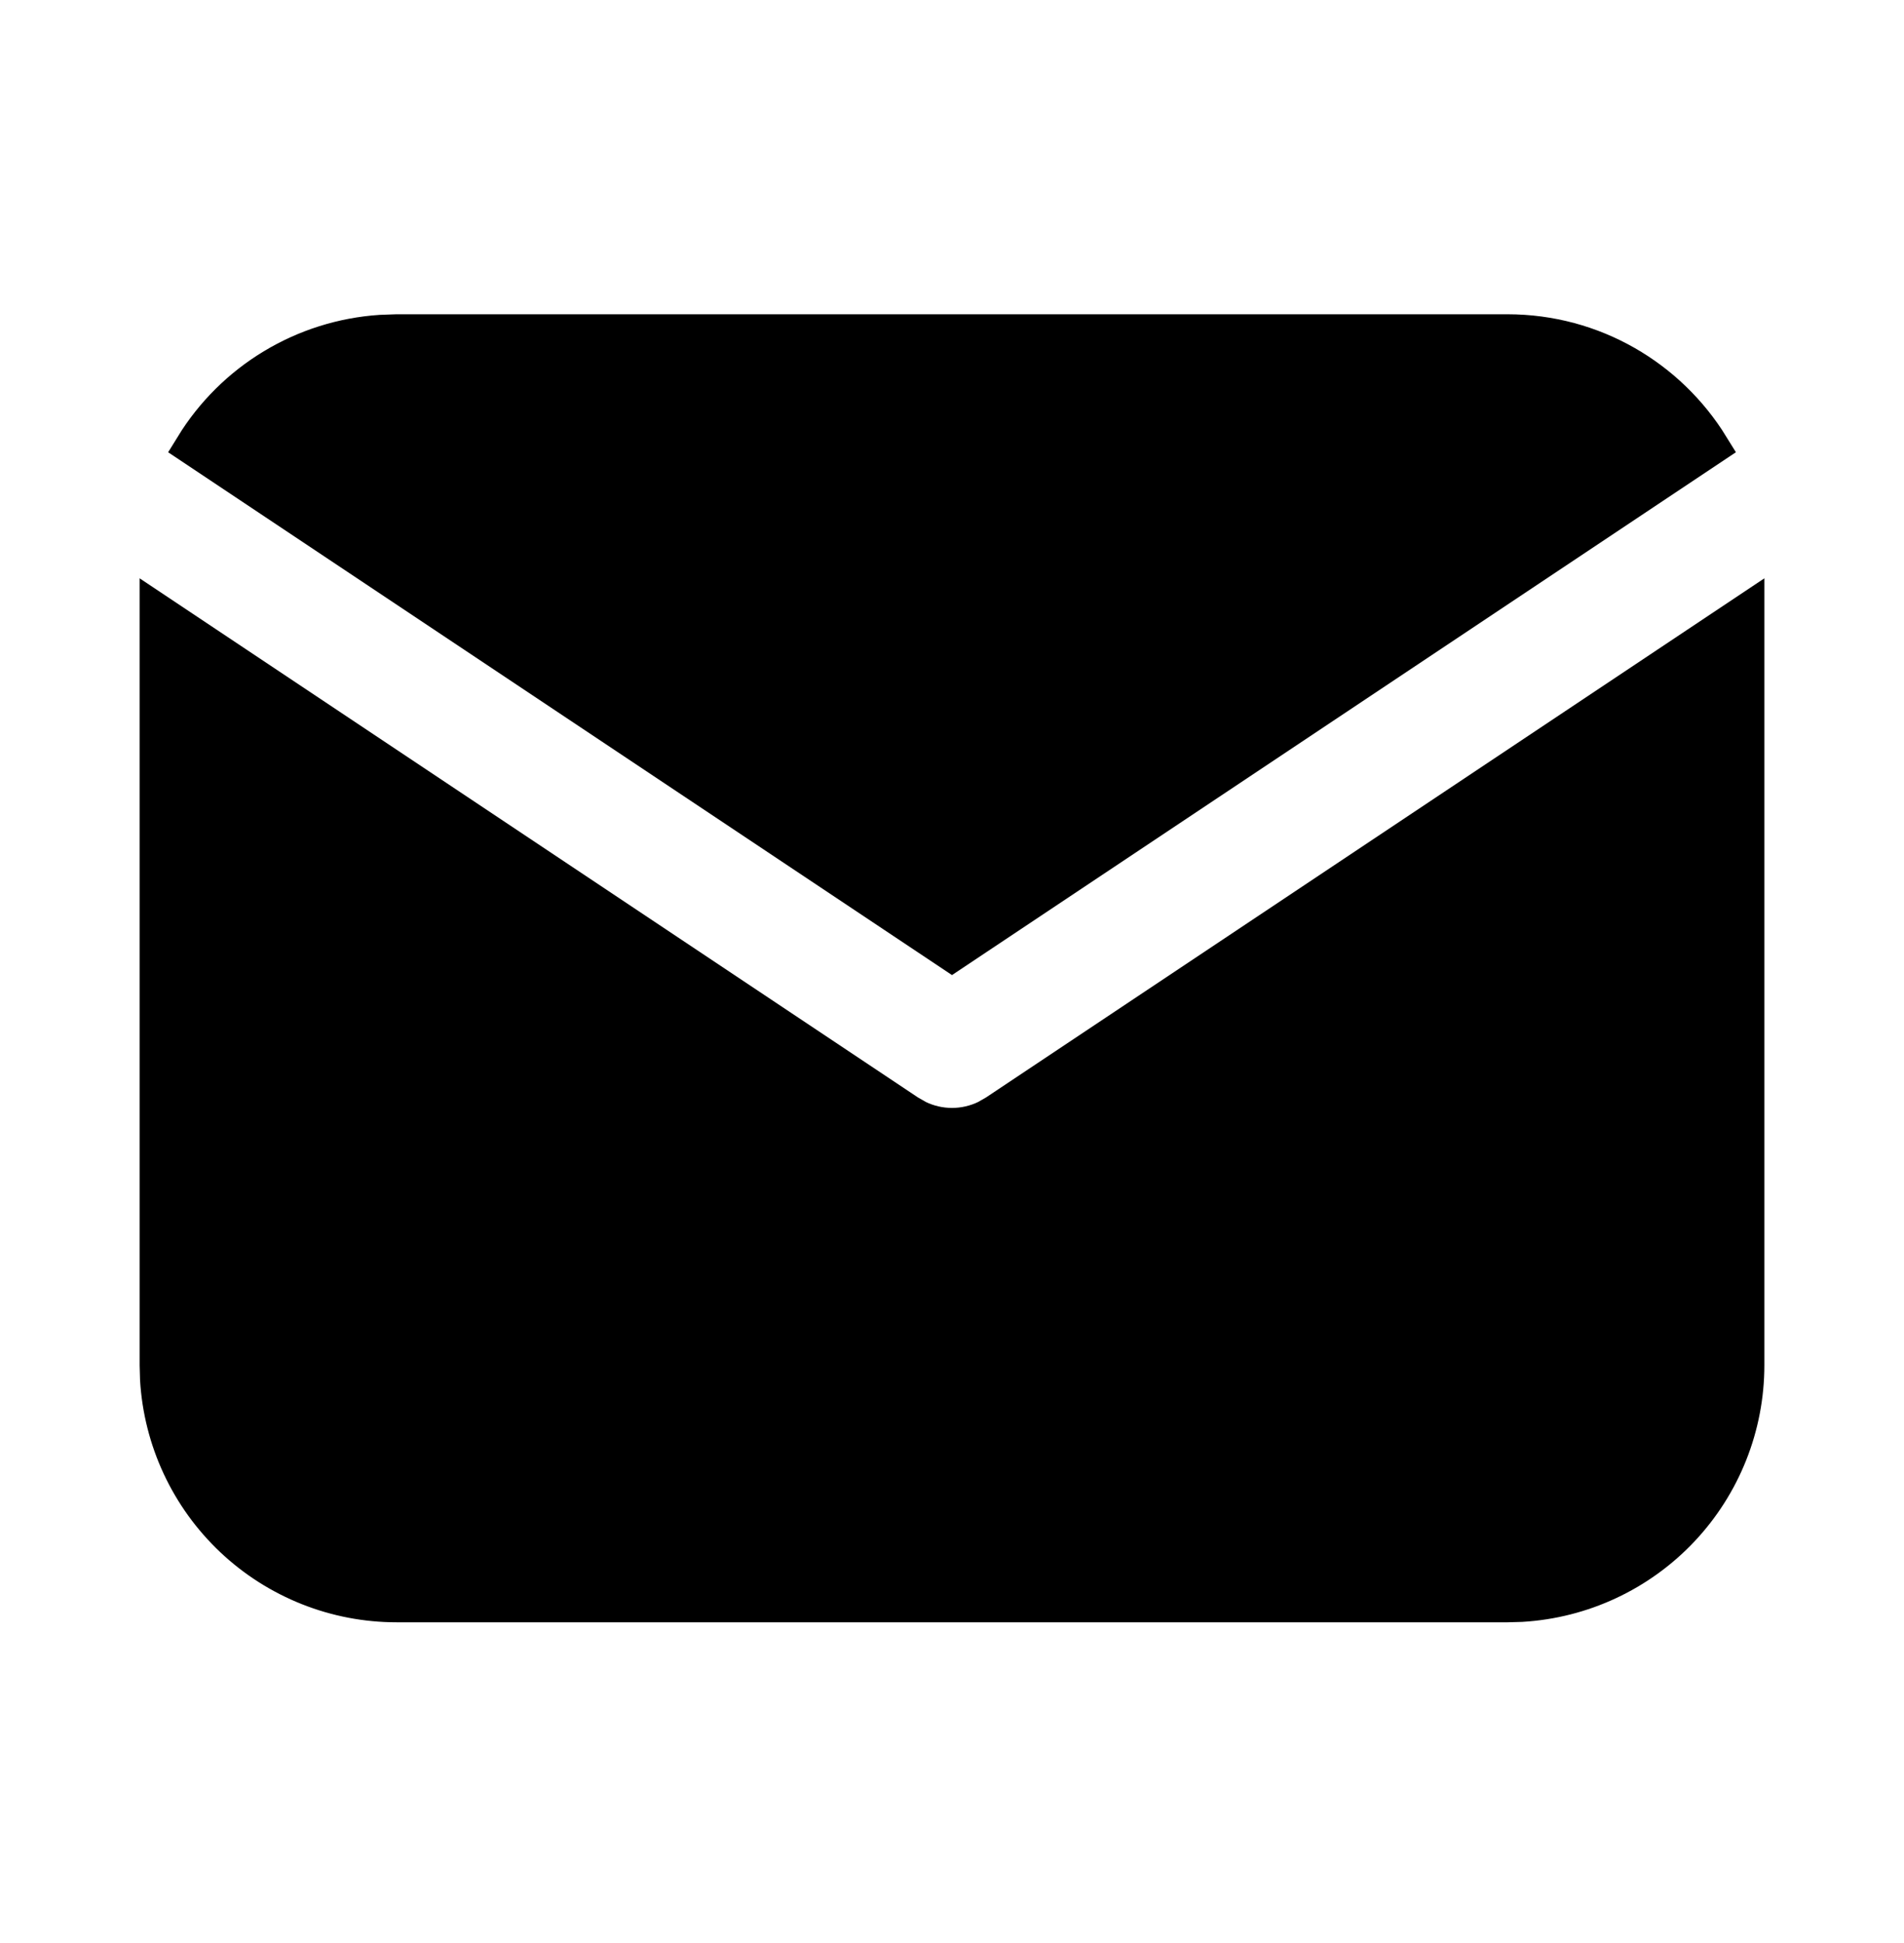 <svg width="50" height="51" viewBox="0 0 50 51" fill="none" xmlns="http://www.w3.org/2000/svg">
<path d="M45.833 16.114V35.832C45.834 37.427 45.224 38.961 44.131 40.12C43.037 41.28 41.541 41.978 39.95 42.072L39.583 42.082H10.417C8.823 42.083 7.289 41.473 6.129 40.38C4.969 39.286 4.271 37.791 4.177 36.199L4.167 35.832V16.114L23.844 29.232L24.085 29.37C24.37 29.509 24.683 29.581 25 29.581C25.317 29.581 25.63 29.509 25.915 29.37L26.156 29.232L45.833 16.114Z" fill="black"/>
<path d="M39.584 8.749C41.834 8.749 43.806 9.937 44.907 11.722L25 24.993L5.094 11.722C5.616 10.873 6.334 10.162 7.187 9.648C8.04 9.133 9.004 8.83 9.998 8.764L10.417 8.749H39.584Z" fill="black"/>
<path d="M45.833 16.114V35.832C45.834 37.427 45.224 38.961 44.131 40.12C43.037 41.28 41.541 41.978 39.95 42.072L39.583 42.082H10.417C8.823 42.083 7.289 41.473 6.129 40.38C4.969 39.286 4.271 37.791 4.177 36.199L4.167 35.832V16.114L23.844 29.232L24.085 29.37C24.37 29.509 24.683 29.581 25 29.581C25.317 29.581 25.63 29.509 25.915 29.37L26.156 29.232L45.833 16.114Z" stroke="black"/>
<path d="M39.584 8.749C41.834 8.749 43.806 9.937 44.907 11.722L25 24.993L5.094 11.722C5.616 10.873 6.334 10.162 7.187 9.648C8.04 9.133 9.004 8.83 9.998 8.764L10.417 8.749H39.584Z" stroke="black"/>
</svg>
